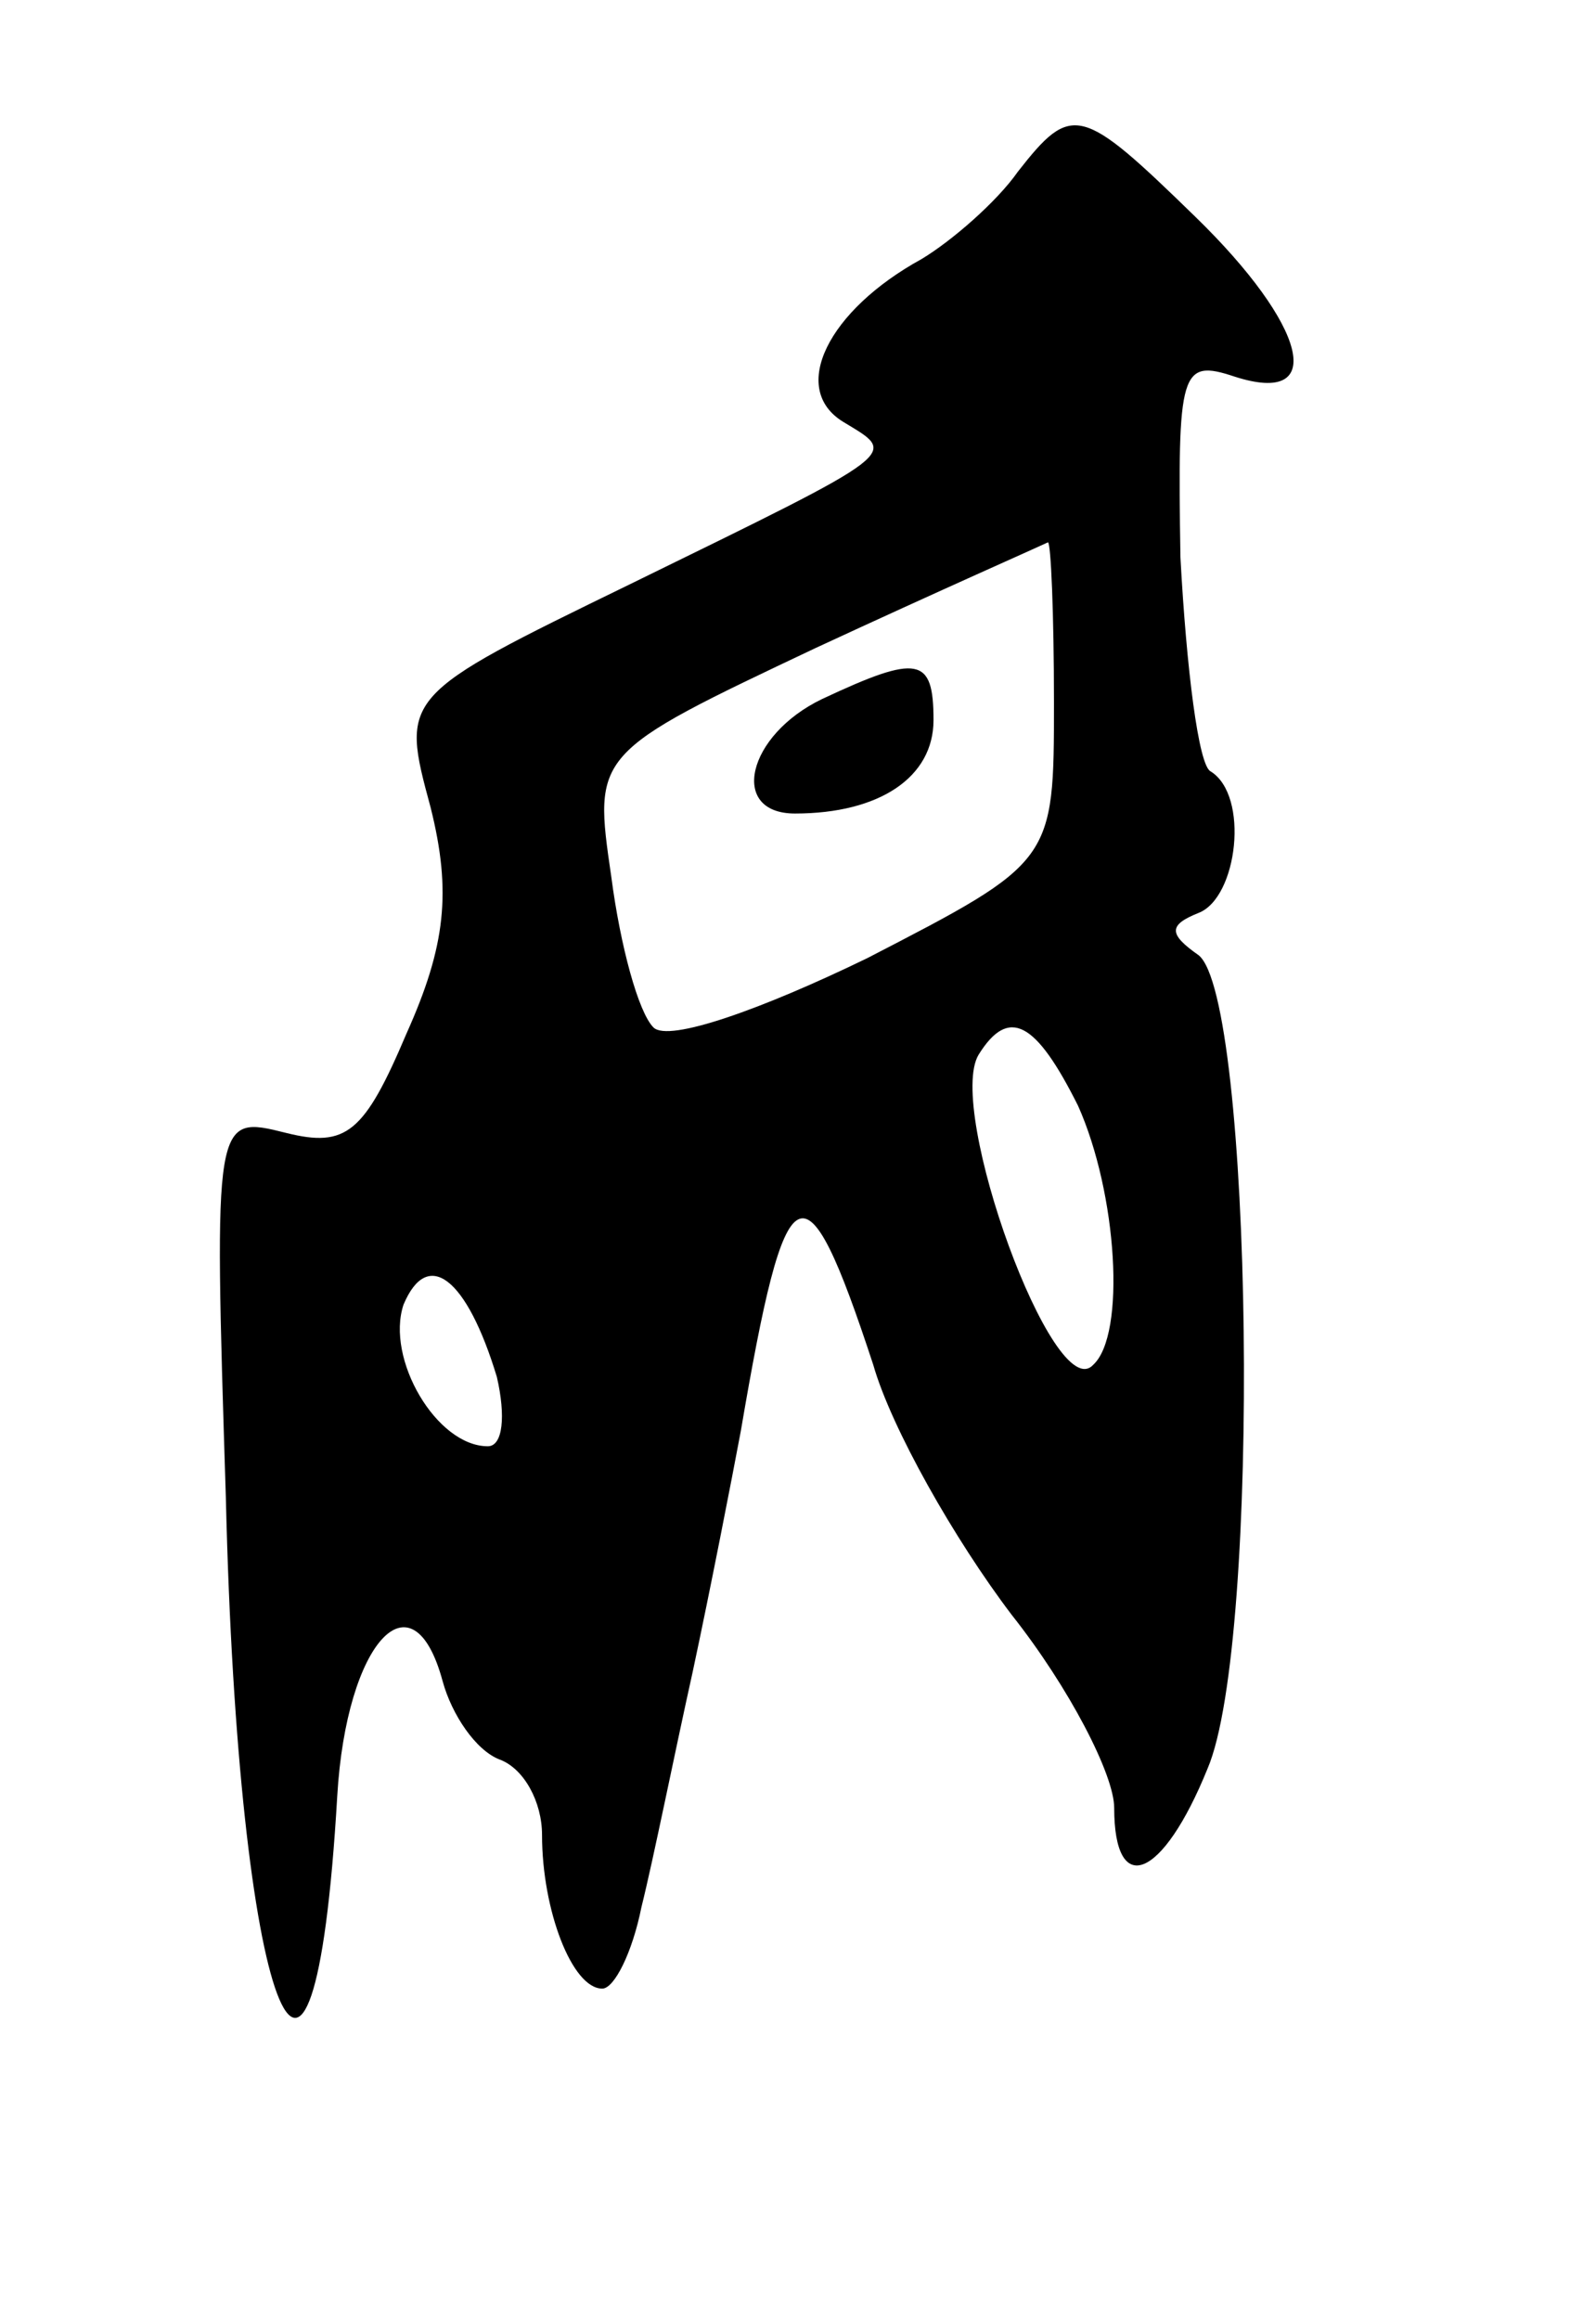 <svg version="1.0" xmlns="http://www.w3.org/2000/svg"
 width="53pt" height="77pt" viewBox="0 0 53 77"
 preserveAspectRatio="xMidYMid meet">
<g transform="translate(0,77) scale(0.1,-0.1)"
fill="#000000" stroke="none">
<path d="M338 713 c-7 -10 -22 -23 -32 -29 -31 -17 -44 -43 -26 -54 18 -11 21
-9 -71 -54 -76 -37 -76 -37 -66 -74 7 -28 5 -46 -8 -75 -14 -33 -20 -38 -40
-33 -24 6 -24 6 -20 -121 4 -170 29 -236 37 -99 3 51 25 75 35 38 3 -11 11
-23 19 -26 8 -3 14 -14 14 -25 0 -25 10 -51 20 -51 4 0 10 12 13 27 4 16 11
51 17 78 6 28 13 64 16 80 15 88 21 92 44 22 6 -21 27 -58 46 -83 19 -24 34
-53 34 -64 0 -30 16 -24 31 13 18 42 15 256 -3 270 -10 7 -10 10 0 14 13 5 17
39 4 47 -4 2 -8 34 -10 71 -1 62 0 66 18 60 31 -10 24 17 -13 53 -38 37 -41
38 -59 15z m12 -176 c0 -53 0 -53 -62 -85 -35 -17 -66 -28 -71 -23 -5 5 -11
27 -14 50 -6 41 -6 41 68 76 41 19 75 34 77 35 1 0 2 -24 2 -53z m8 -134 c13
-29 16 -76 5 -86 -13 -14 -49 85 -38 103 10 16 19 11 33 -17z m-193 -90 c3
-13 2 -23 -3 -23 -17 0 -34 29 -28 47 8 19 21 9 31 -24z"/>
<path d="M273 538 c-25 -12 -31 -38 -9 -38 28 0 46 12 46 31 0 21 -5 22 -37 7z"/>
</g>
</svg>
